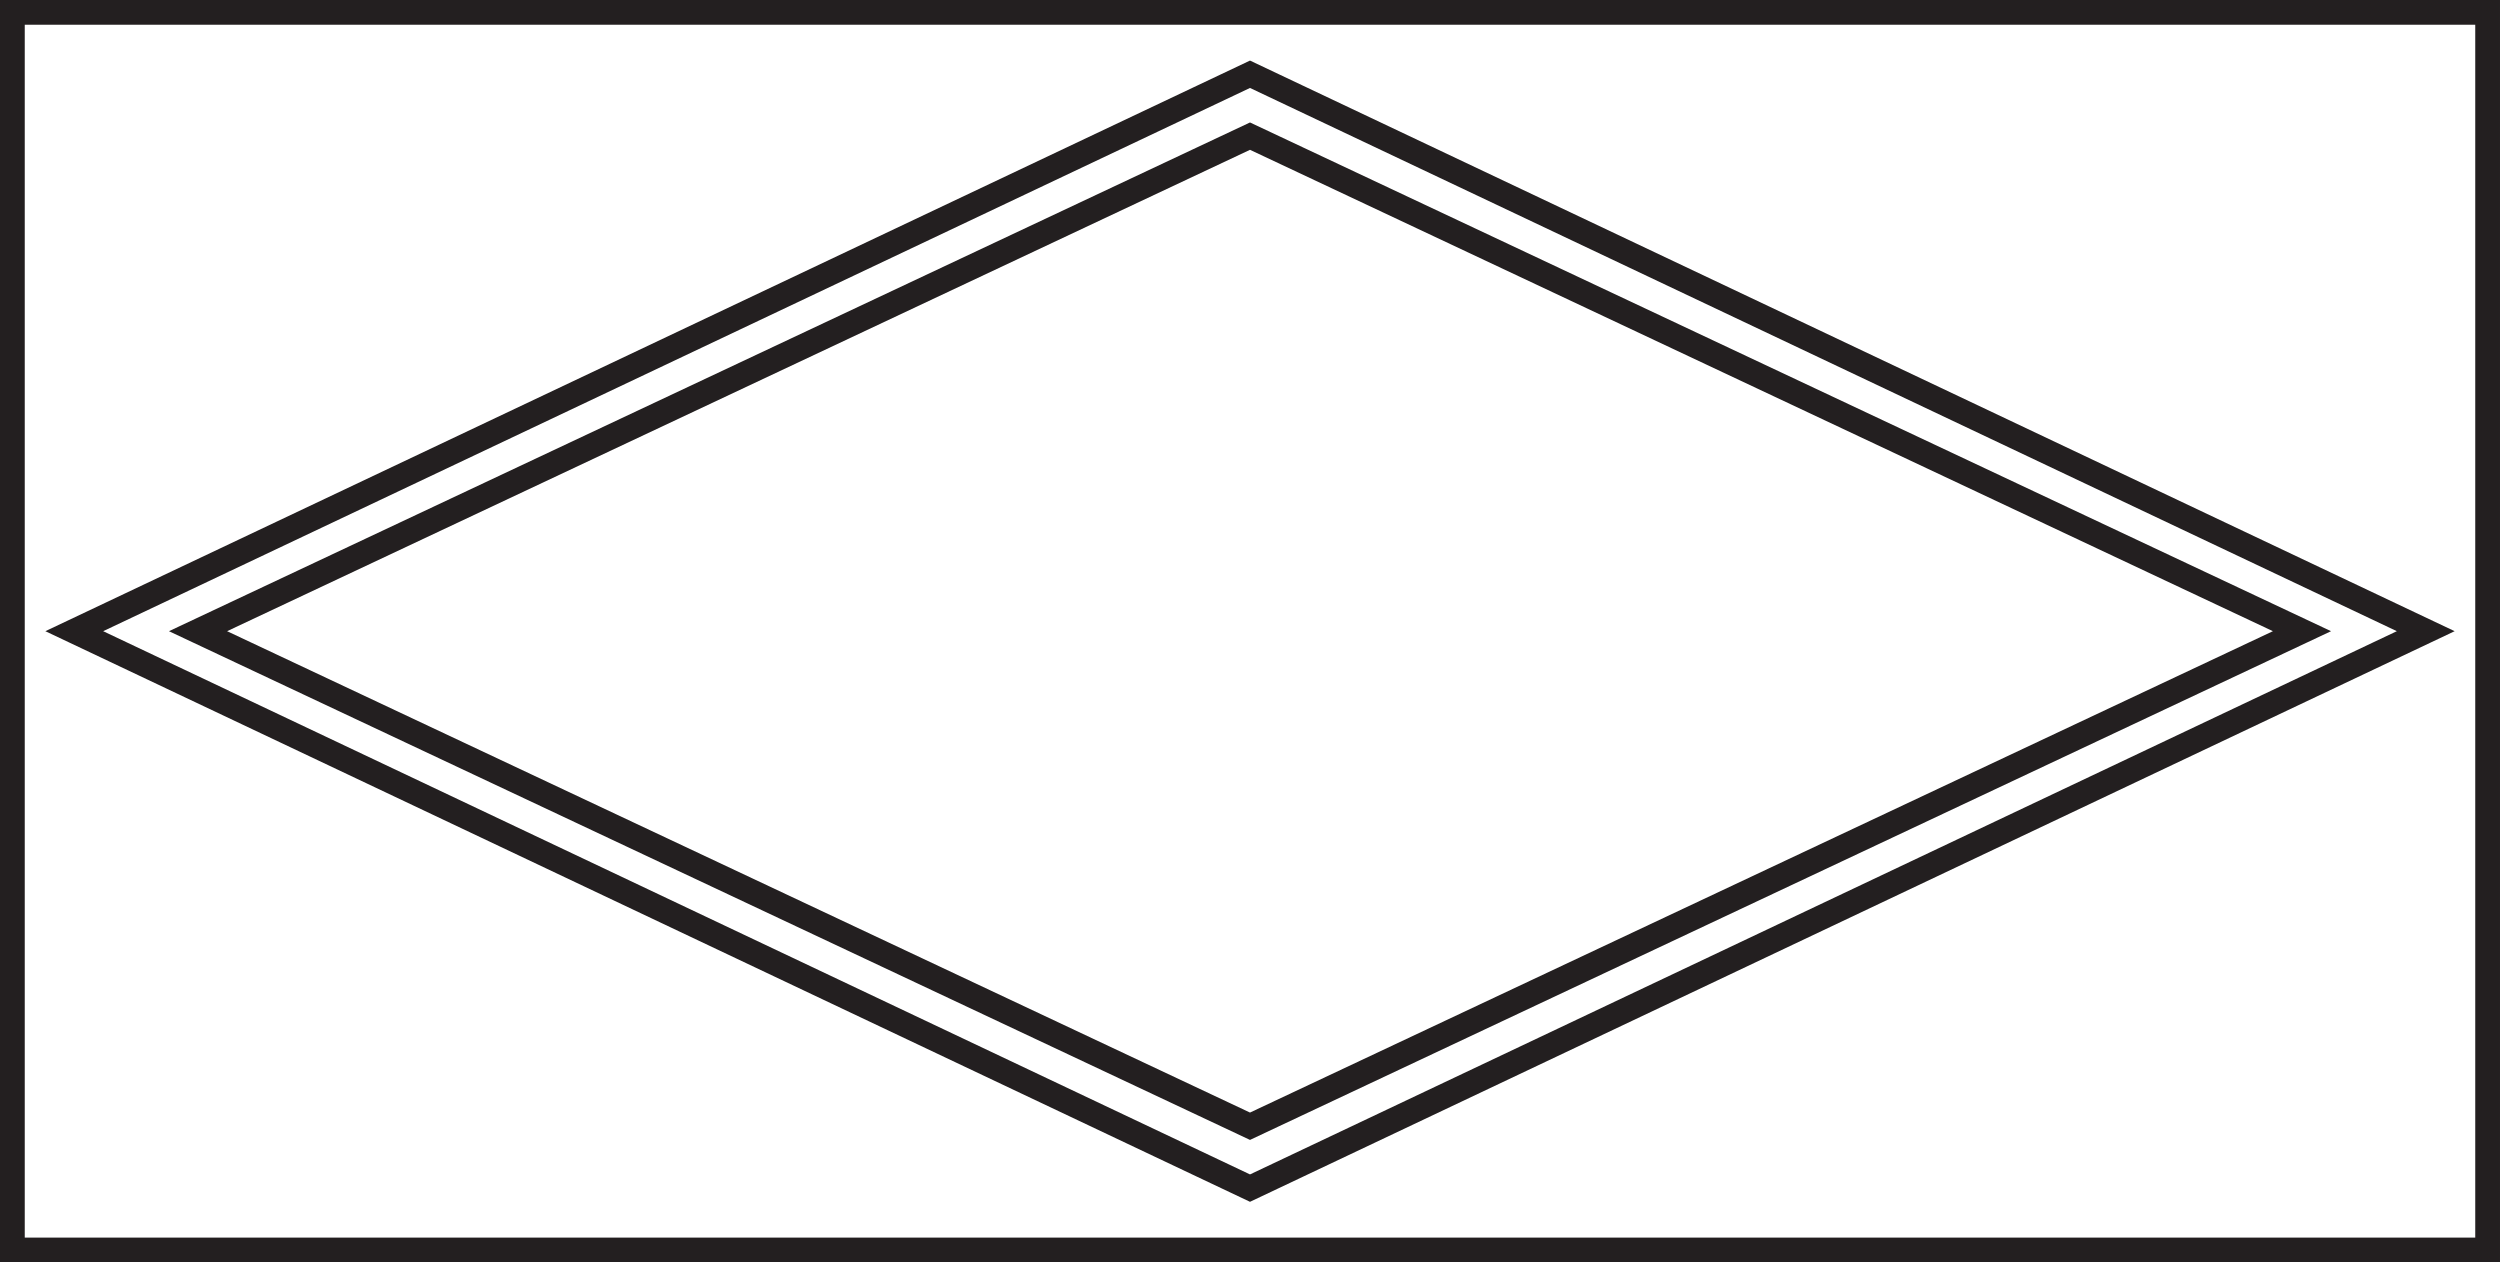 <svg xmlns="http://www.w3.org/2000/svg" viewBox="0 0 101 51"><defs><style>.cls-1{fill:none;stroke:#231f20;stroke-linecap:round;stroke-miterlimit:10;}</style></defs><title>Artboard2</title><g id="Layer_2" data-name="Layer 2"><g id="Layer_1-2" data-name="Layer 1"><rect class="cls-1" x="0.5" y="0.5" width="100" height="50"/><polygon class="cls-1" points="98 25.5 50.5 48 3 25.5 50.5 3 98 25.5"/><polygon class="cls-1" points="93 25.5 50.5 45.5 8 25.5 50.5 5.5 93 25.5"/></g></g></svg>
